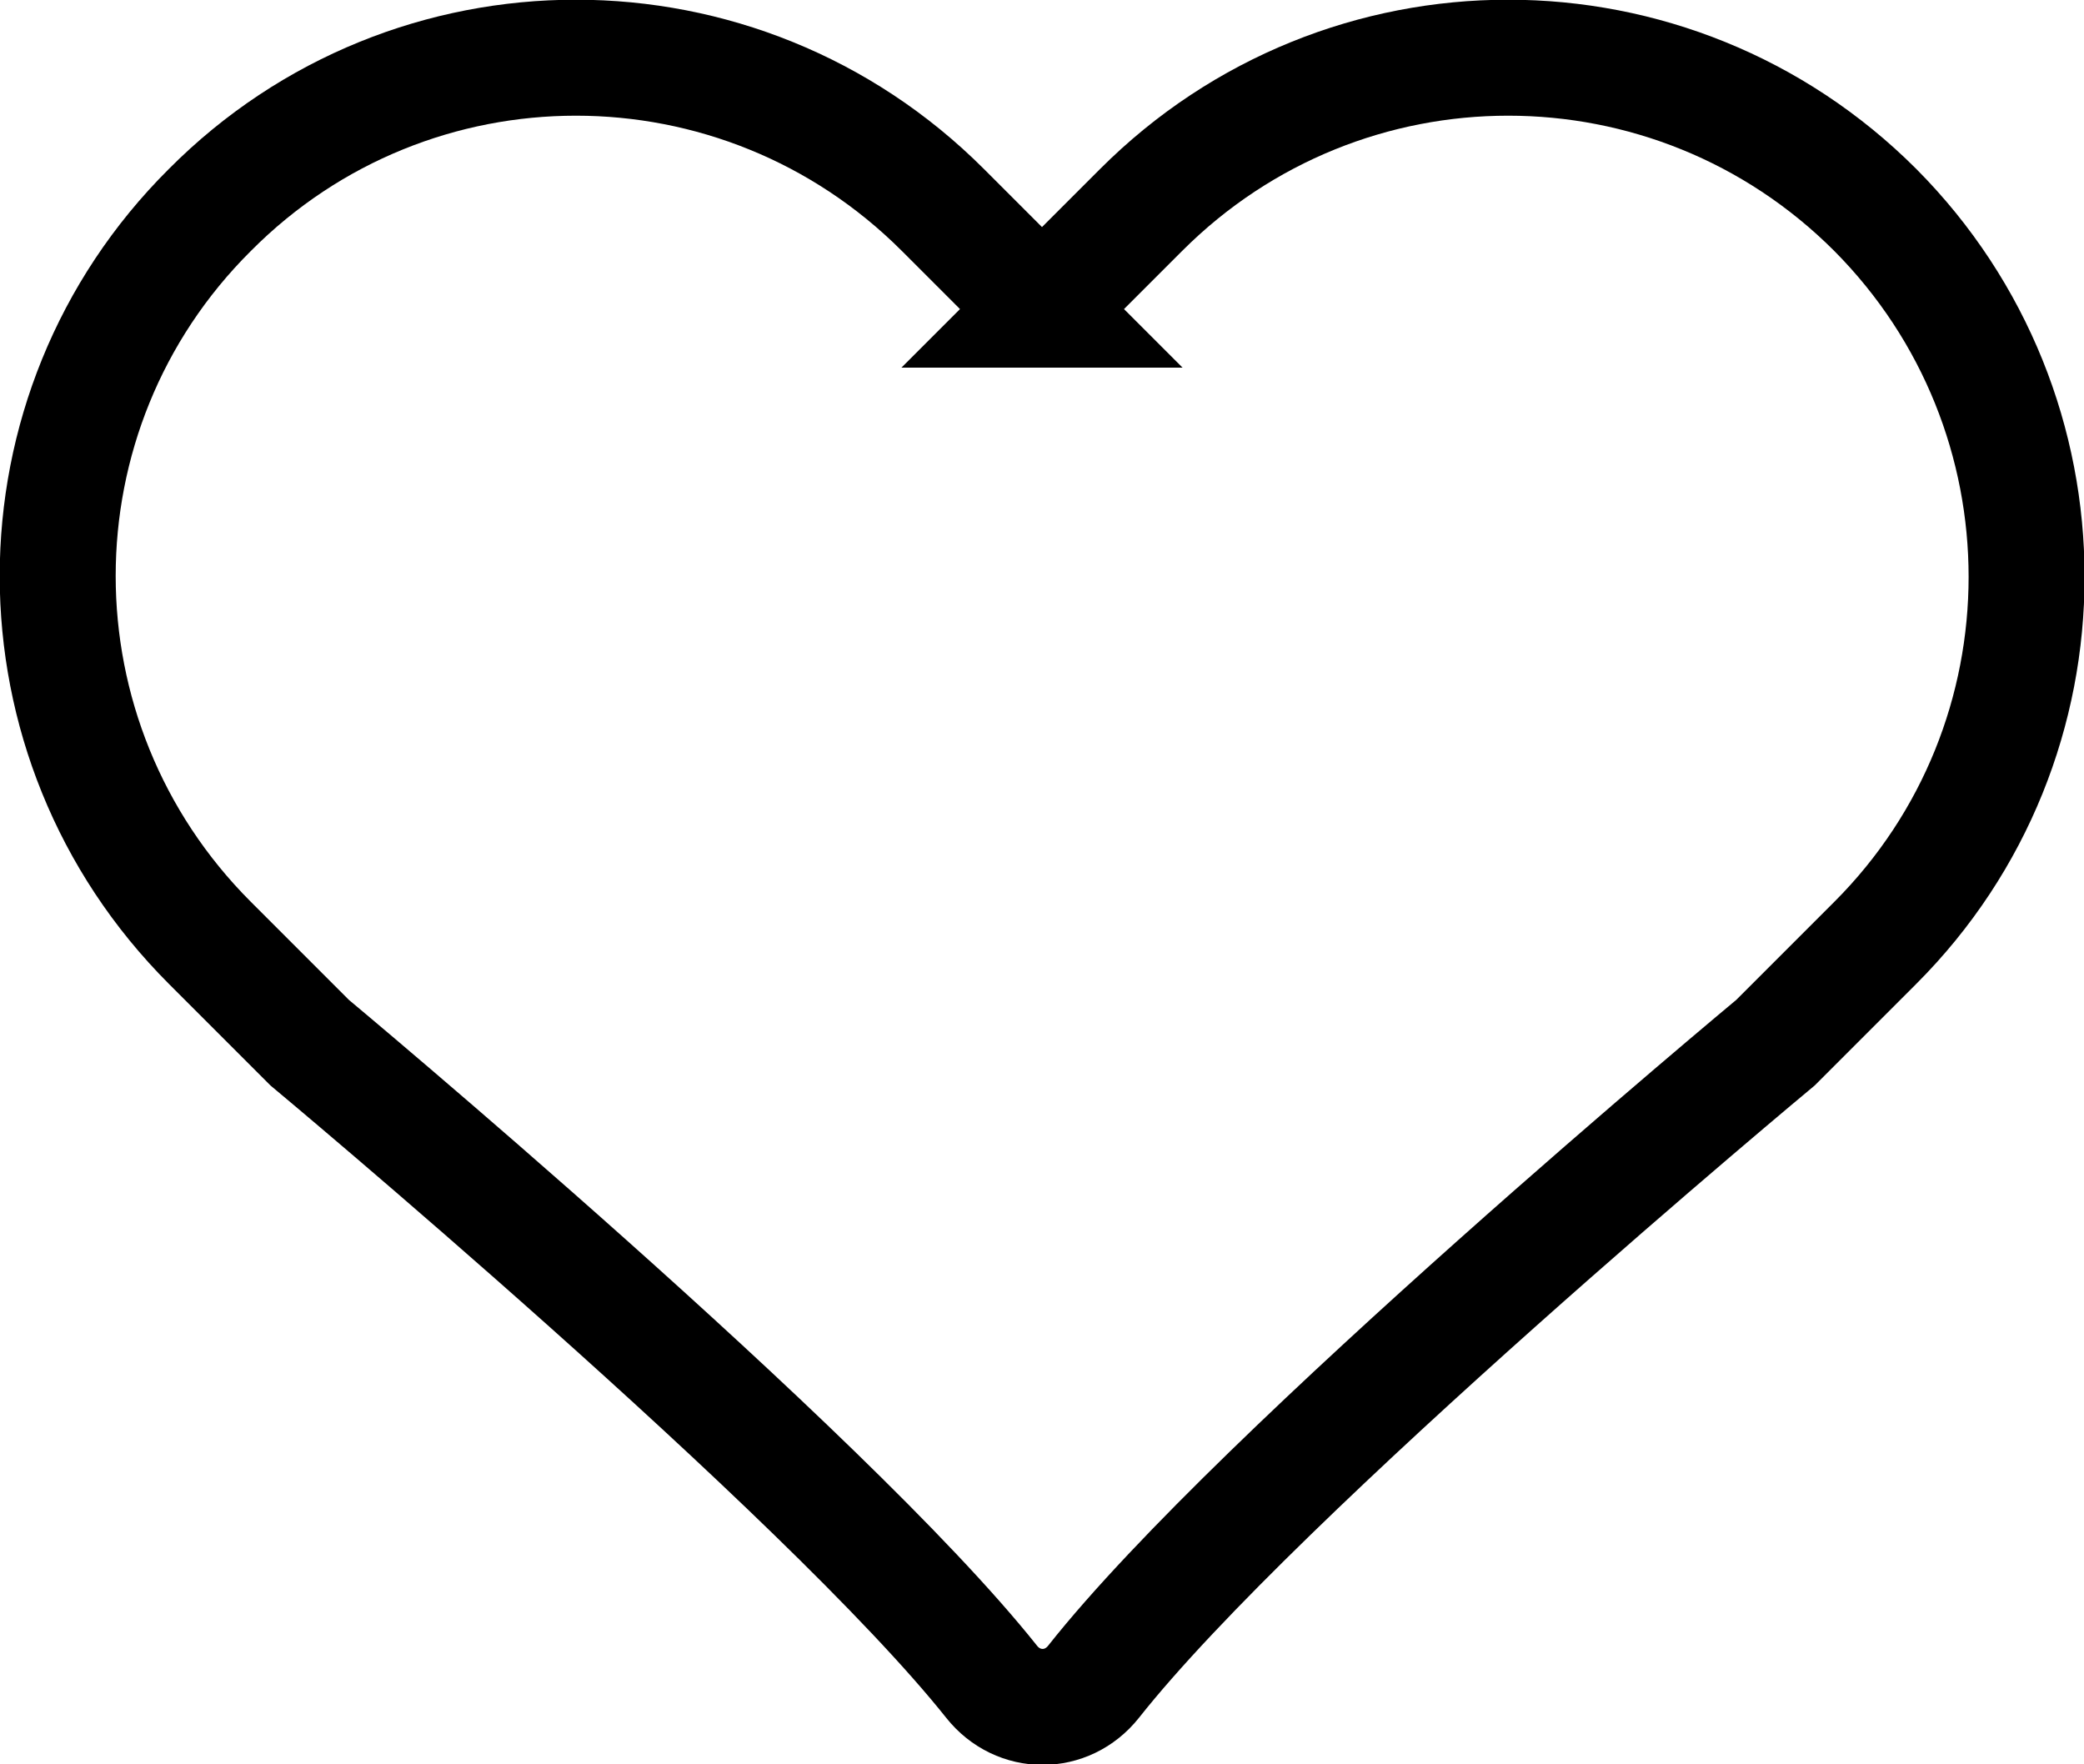 <?xml version="1.0" encoding="UTF-8"?>
<svg id="Layer_1" data-name="Layer 1" xmlns="http://www.w3.org/2000/svg" viewBox="0 0 17.97 15.21">
  <defs>
    <style>
      .cls-1 {
        fill: none;
        stroke: #000;
        stroke-linecap: round;
      }
    </style>
  </defs>
  <path class="cls-1" d="m8.99,2.67l-.86-.86h0C6.38.06,3.55.06,1.81,1.81h0C.06,3.55.06,6.38,1.81,8.13l.86.86s4.44,3.7,5.88,5.51c.23.29.65.29.88,0,1.43-1.81,5.88-5.51,5.88-5.51l.86-.86c1.74-1.74,1.74-4.57,0-6.32h0C14.42.06,11.59.06,9.84,1.81h0s-.86.86-.86.86Z"/>
</svg>